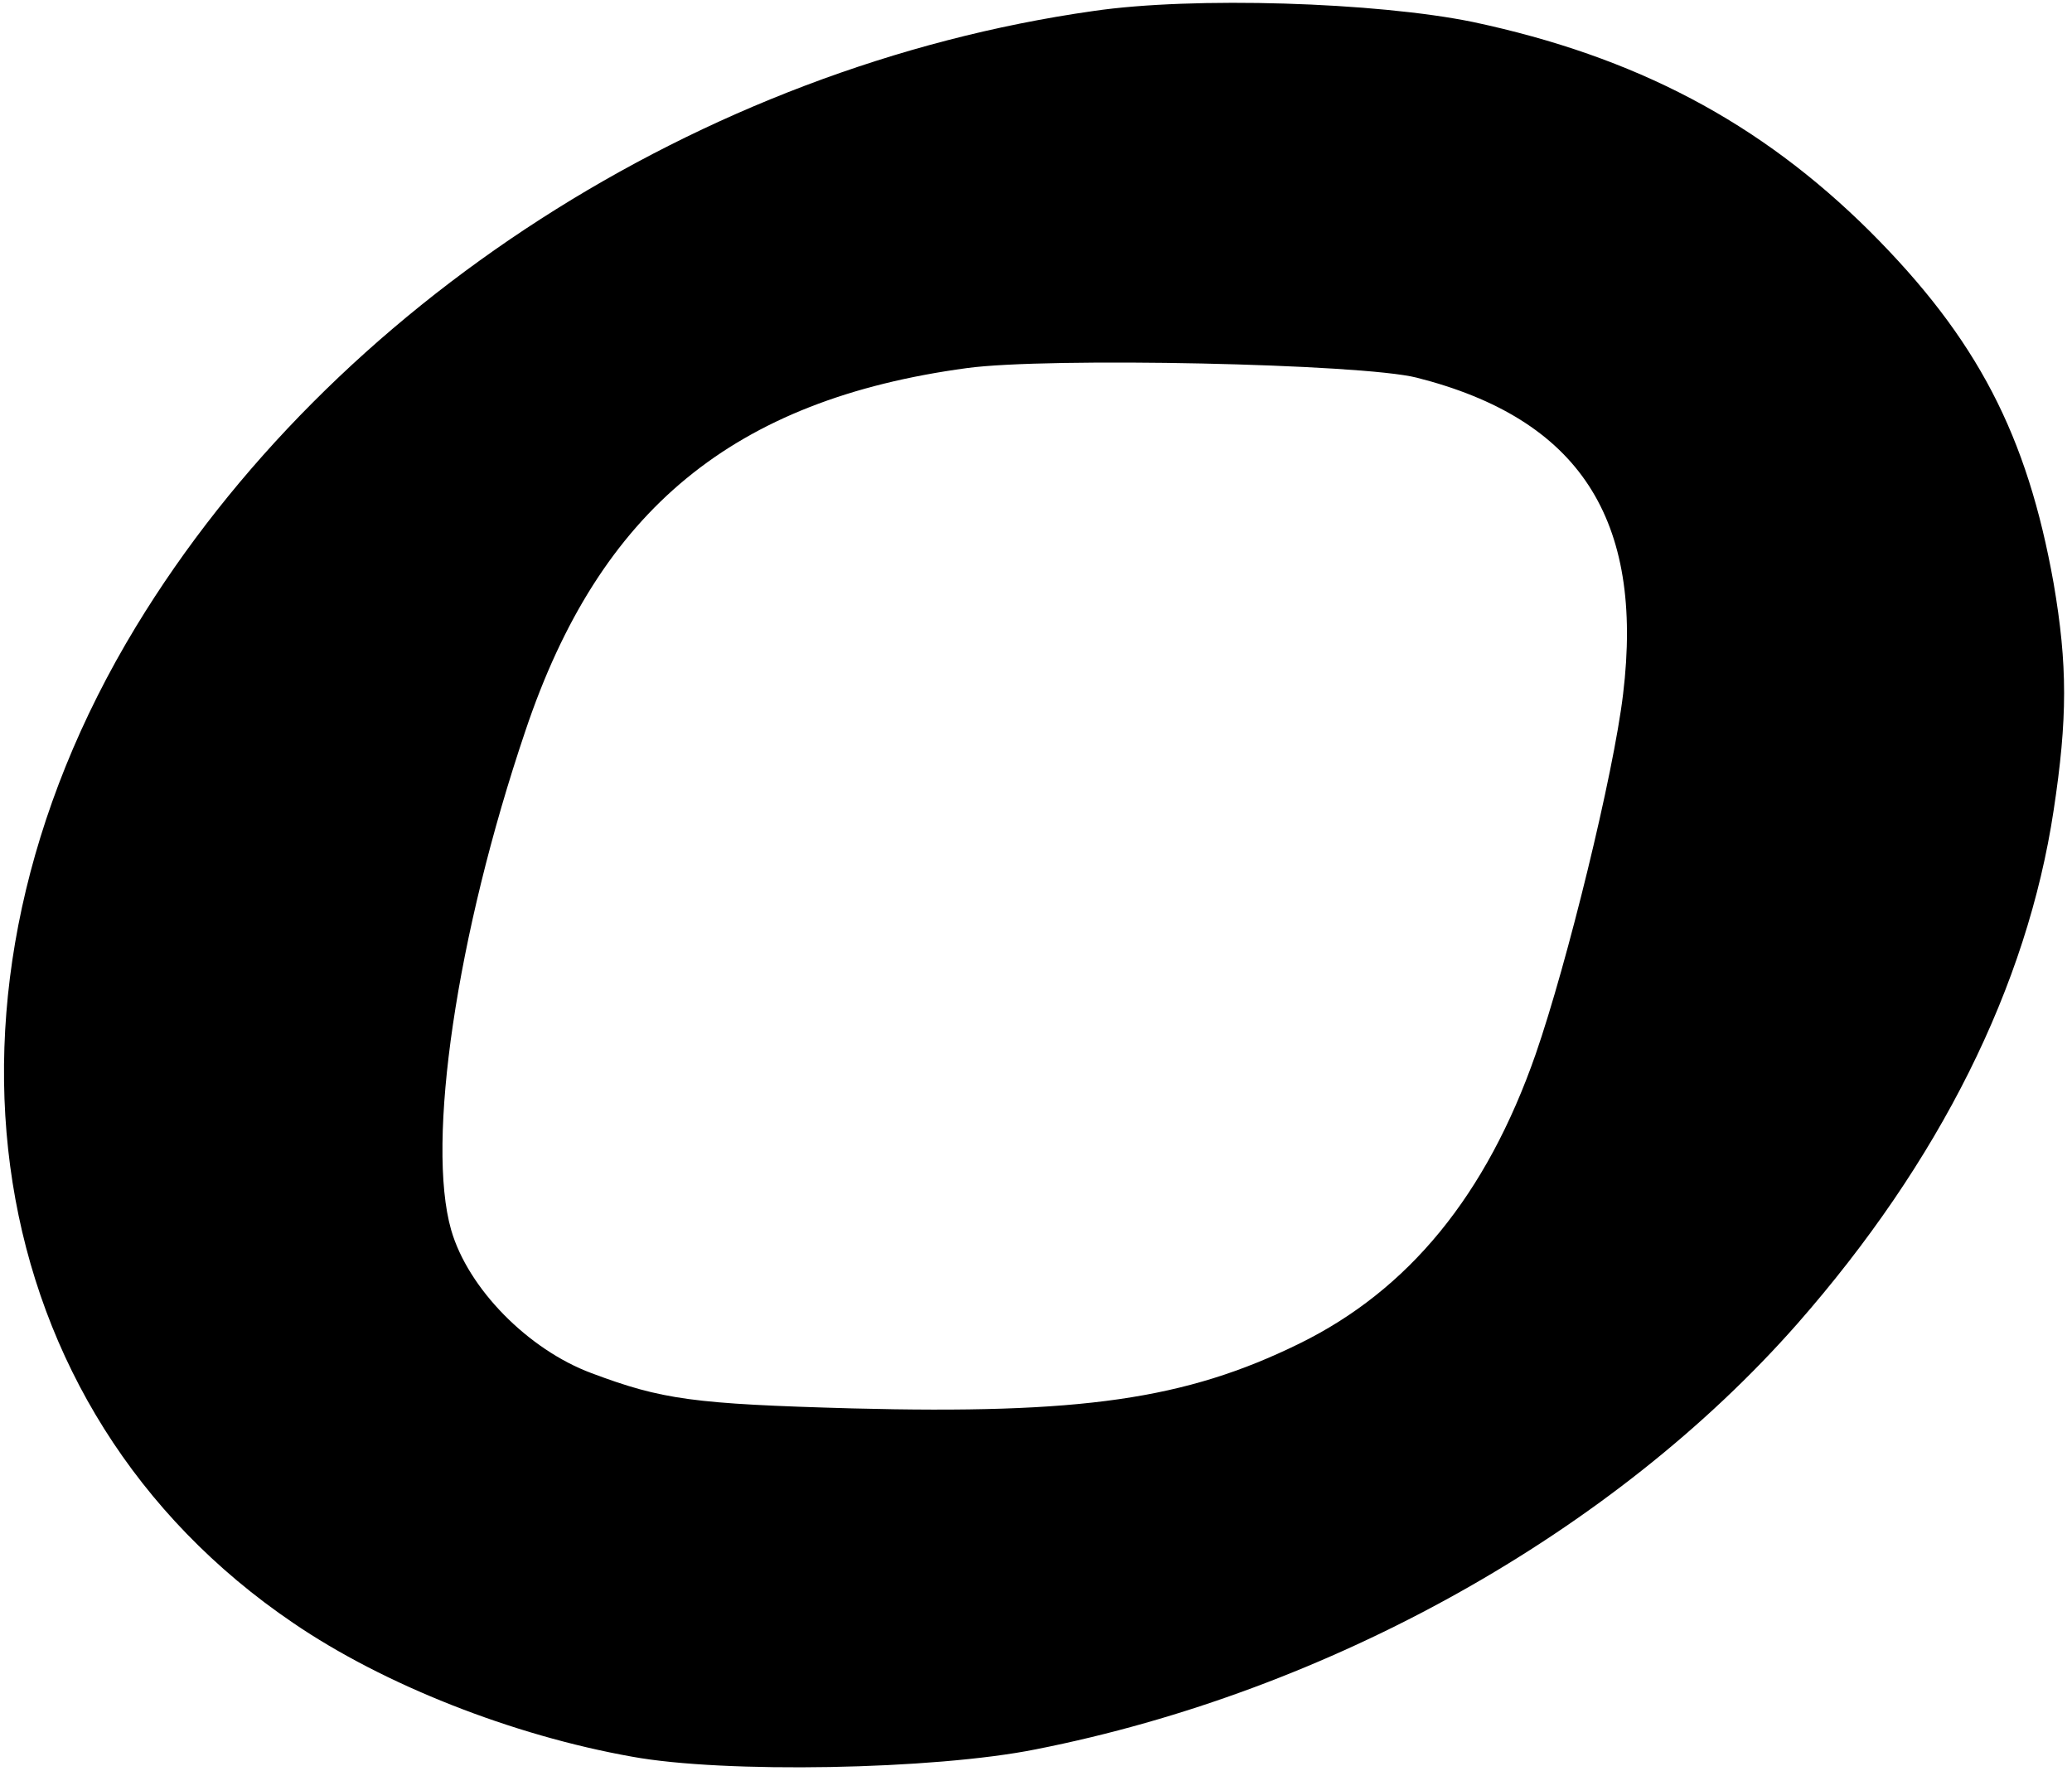 <?xml version="1.0" standalone="no"?>
<!DOCTYPE svg PUBLIC "-//W3C//DTD SVG 20010904//EN"
 "http://www.w3.org/TR/2001/REC-SVG-20010904/DTD/svg10.dtd">
<svg version="1.0" xmlns="http://www.w3.org/2000/svg"
 width="282pt" height="241pt" viewBox="0 0 282 241"
 preserveAspectRatio="xMidYMid meet">
<g transform="translate(0,241) scale(0.1,-0.1)"
fill="#000000" stroke="none">
<path d="M1488 2395 c-535 -76 -1037 -400 -1303 -838 -304 -501 -215 -1065
214 -1356 123 -84 298 -153 461 -182 125 -23 411 -18 550 10 400 79 786 295
1036 579 194 221 313 460 349 699 19 125 19 198 0 309 -36 202 -104 333 -250
479 -150 149 -319 238 -540 285 -131 27 -381 35 -517 15z m440 -499 c221 -56
310 -192 281 -431 -13 -109 -76 -366 -119 -490 -67 -192 -173 -321 -322 -394
-155 -76 -297 -96 -608 -88 -217 6 -259 12 -355 48 -86 32 -168 115 -191 195
-34 119 7 401 101 679 101 301 283 451 601 494 110 15 537 6 612 -13z"/>
</g>
</svg>
